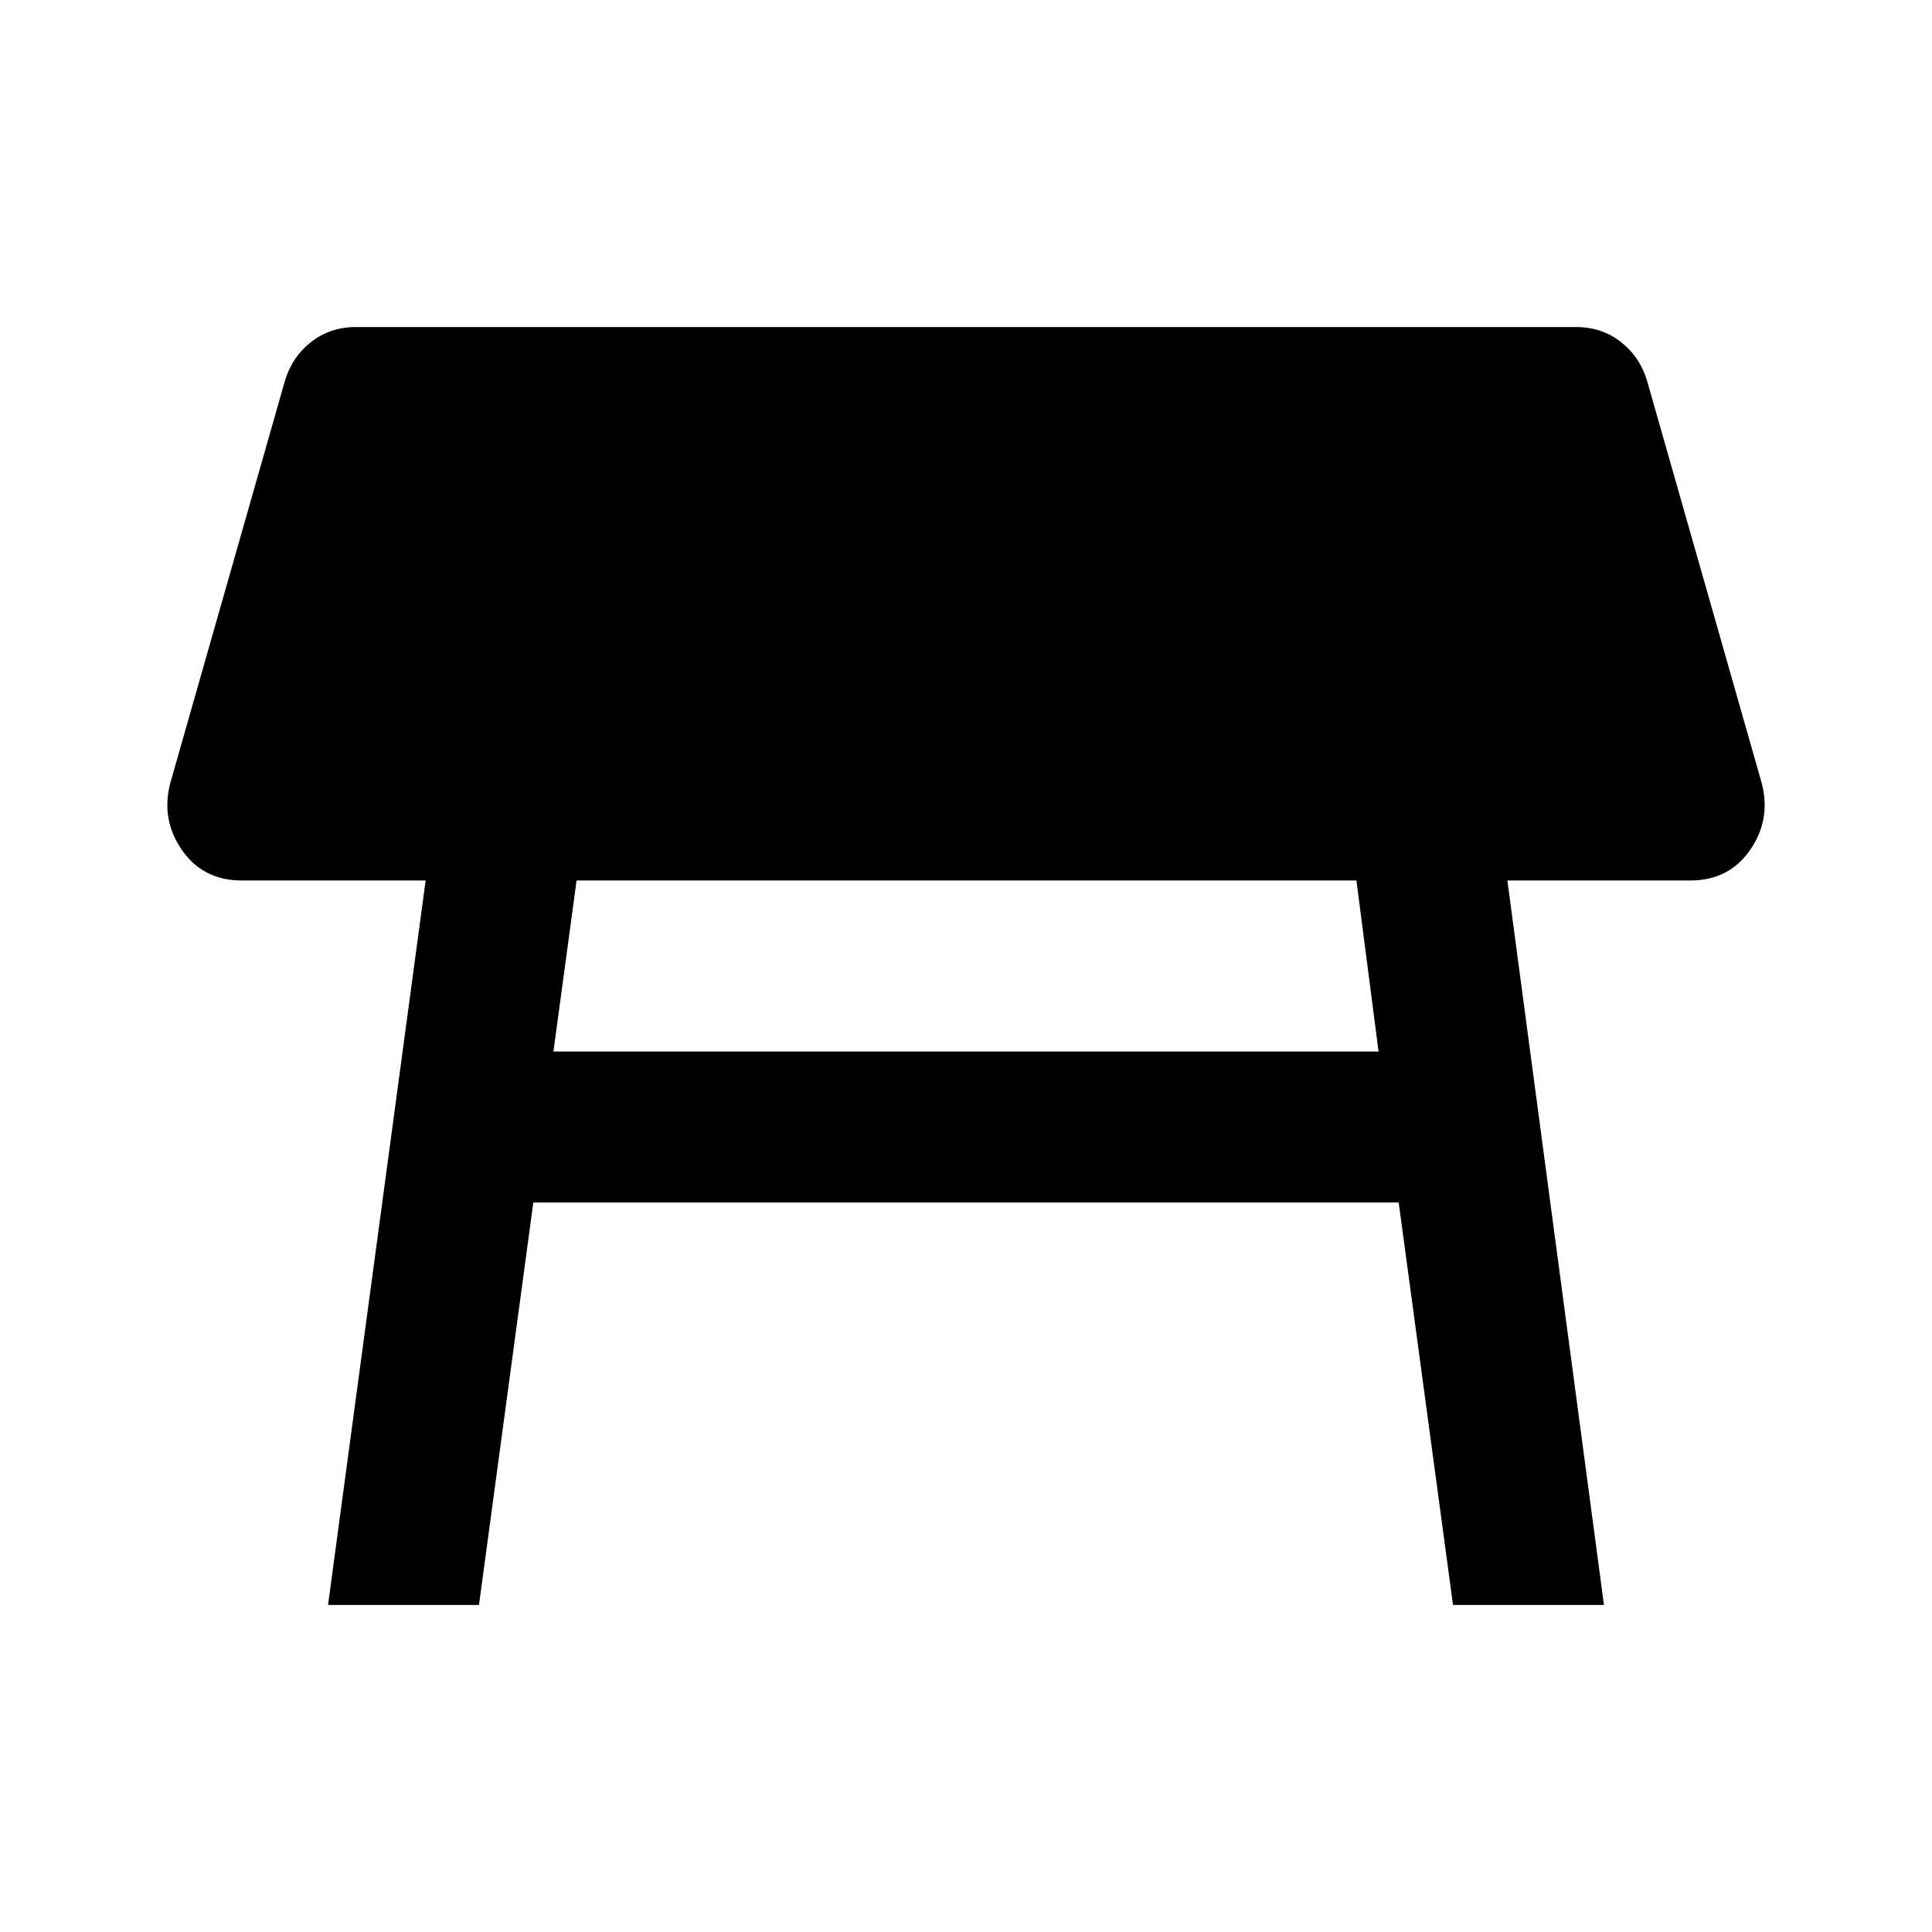 <svg xmlns="http://www.w3.org/2000/svg" height="24" viewBox="0 -960 960 960" width="24"><path d="M674-522.5H286.5l-11.5 85h410l-11-85Zm-511 360 48.5-360H120q-19 0-29.5-15t-6-33l57-200q3.5-12 13-19.5t22.5-7.5h606q13 0 22.5 7.5t13 19.5l57 200q4.5 18-6 33t-29.5 15h-91l48 360h-75l-27-200H265l-27 200h-75Z"/></svg>